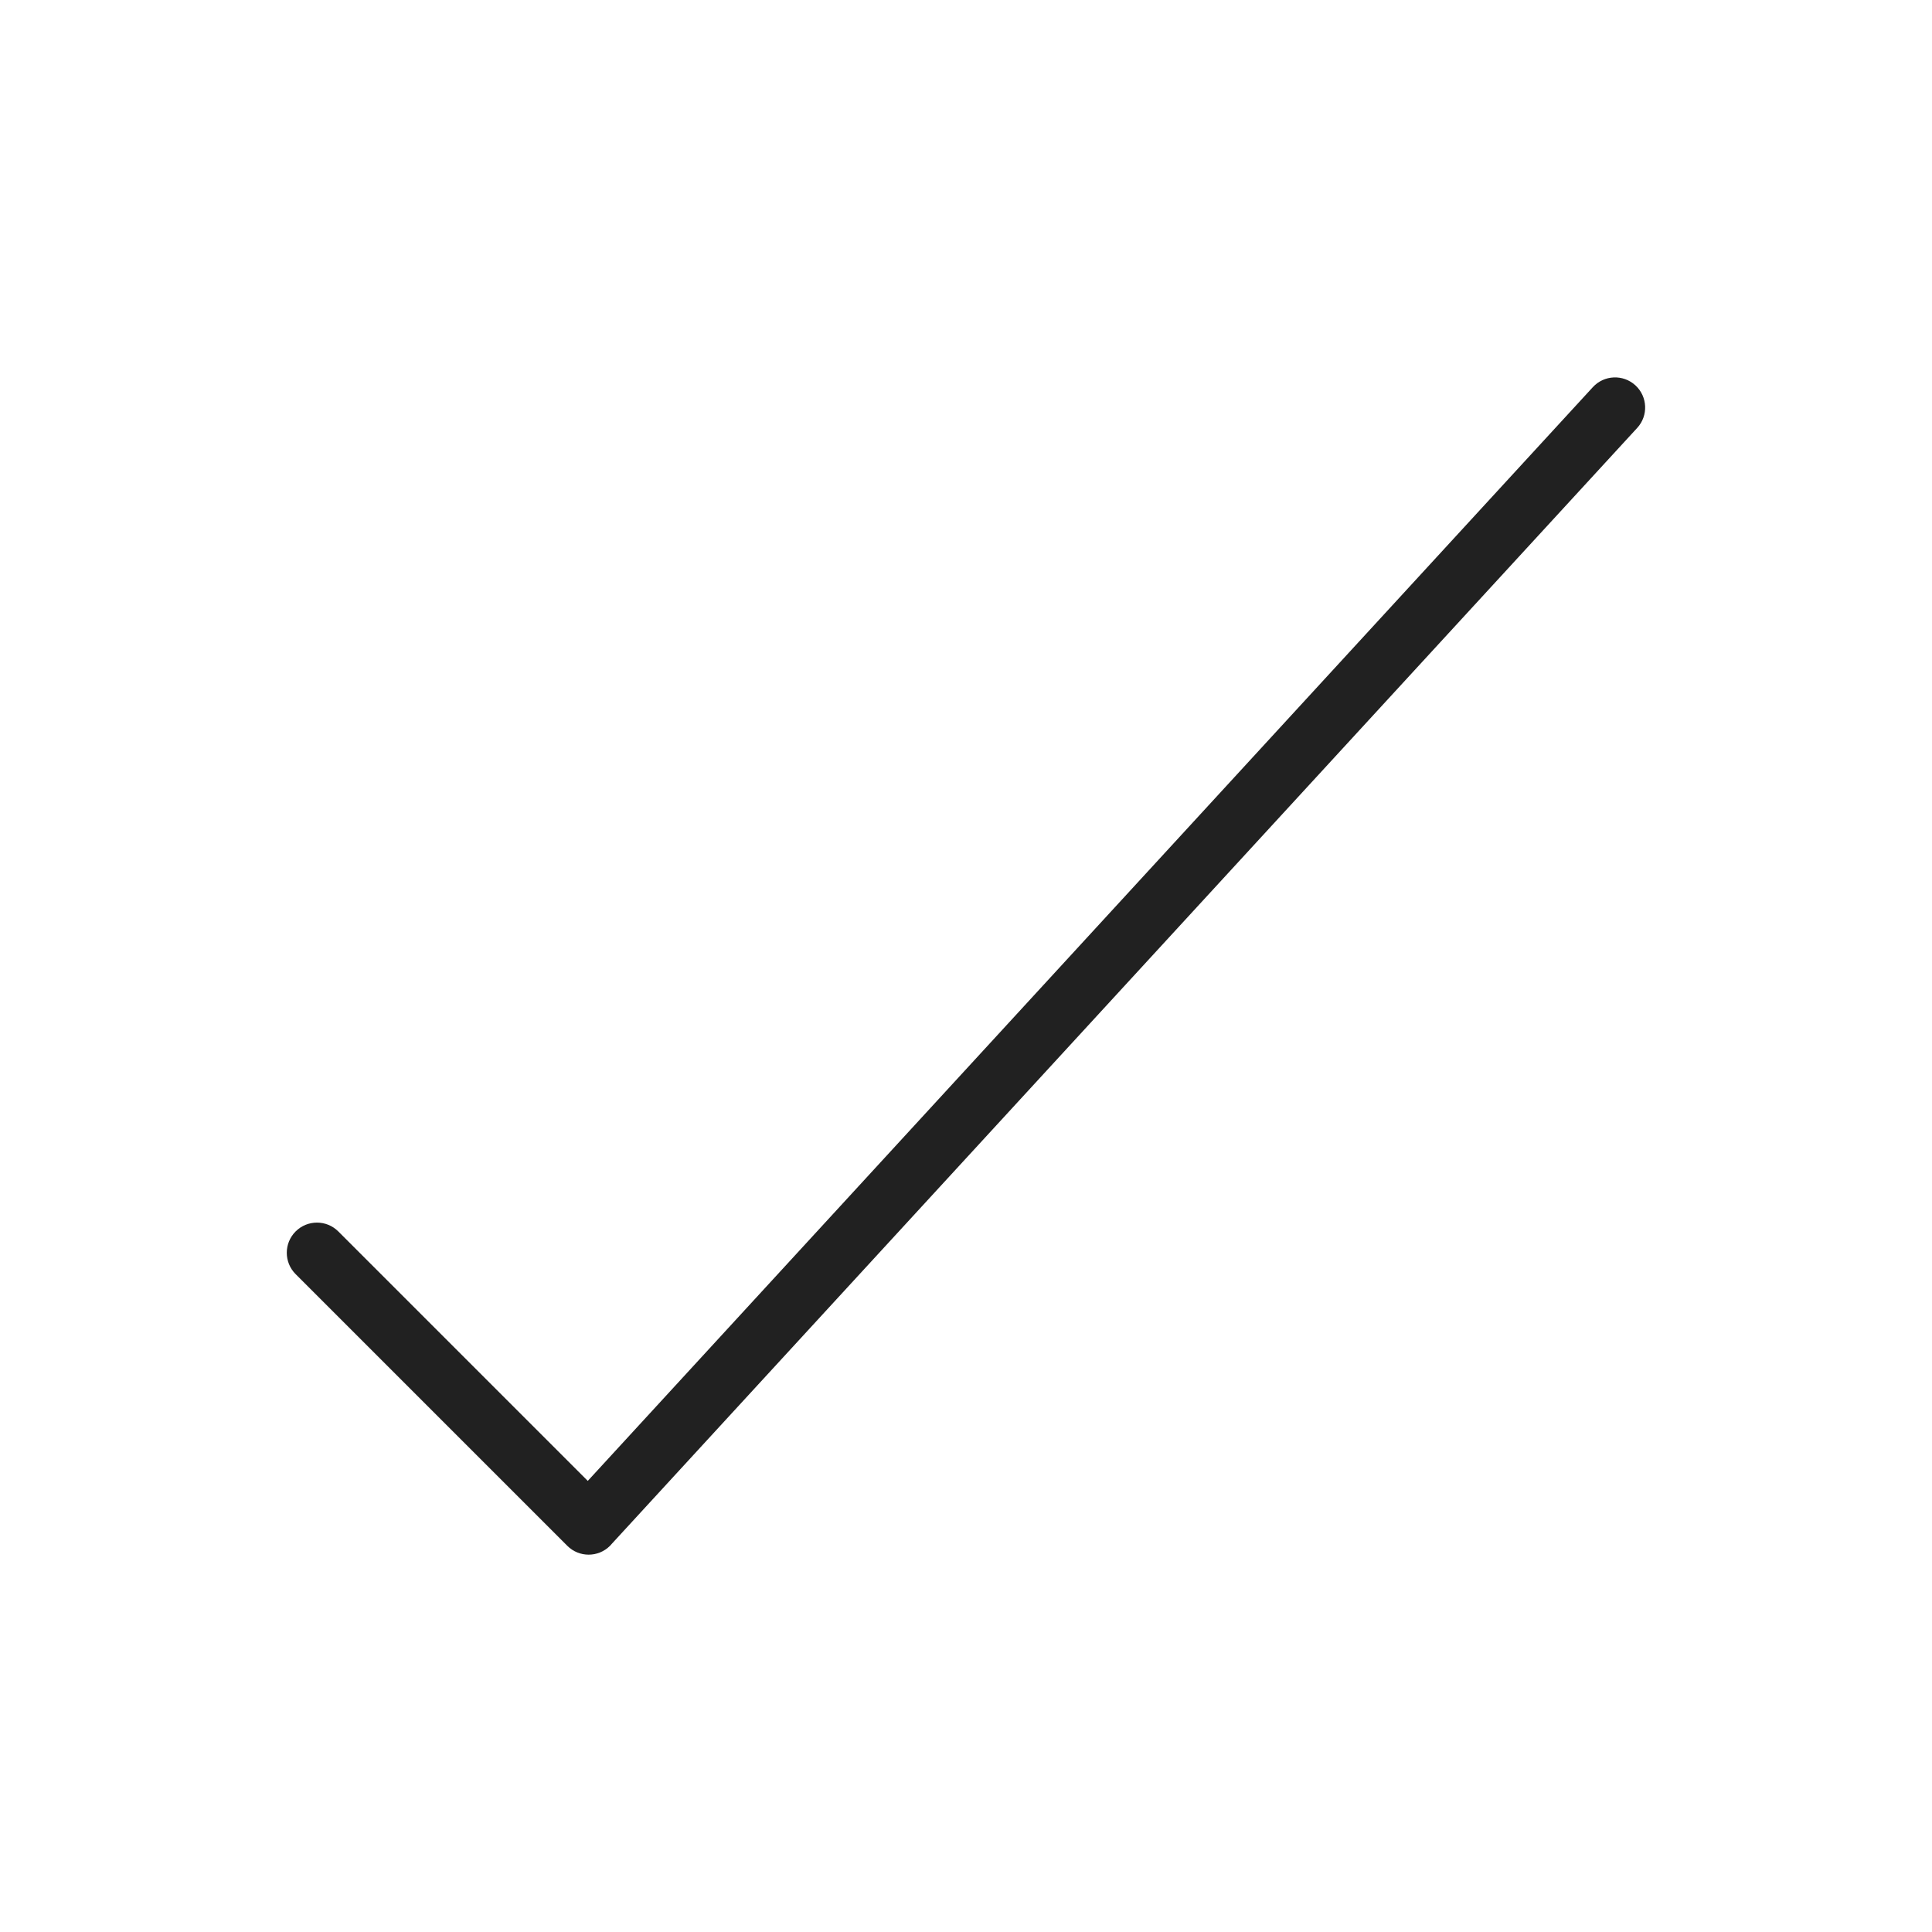 <?xml version="1.0" ?><!DOCTYPE svg  PUBLIC '-//W3C//DTD SVG 1.1//EN'  'http://www.w3.org/Graphics/SVG/1.1/DTD/svg11.dtd'><svg height="2048px" style="shape-rendering:geometricPrecision; text-rendering:geometricPrecision; image-rendering:optimizeQuality; fill-rule:evenodd; clip-rule:evenodd" viewBox="0 0 2048 2048" width="2048px" xml:space="preserve" xmlns="http://www.w3.org/2000/svg" xmlns:xlink="http://www.w3.org/1999/xlink"><defs><style type="text/css">
   <![CDATA[
    .fil0 {fill:none}
    .fil1 {fill:#212121;fill-rule:nonzero}
   ]]>
  </style></defs><g id="Layer_x0020_1"><g id="_189803184"><rect class="fil0" height="2048" id="_189798216" width="2048"/><rect class="fil0" height="1536" id="_189801240" width="1536" x="255.999" y="255.999"/></g><path class="fil1" d="M358.625 1305.38c-12.495,-12.495 -32.755,-12.495 -45.25,0 -12.495,12.495 -12.495,32.755 0,45.25l287.999 288 -0.002 0.002c12.496,12.496 32.759,12.496 45.255,0 0.81,-0.81 1.567,-1.655 2.272,-2.526l1086.6 -1182.48c11.942,-12.978 11.102,-33.183 -1.876,-45.125 -12.978,-11.942 -33.183,-11.102 -45.125,1.876l-1065.43 1159.44 -264.441 -264.442z"/></g></svg>